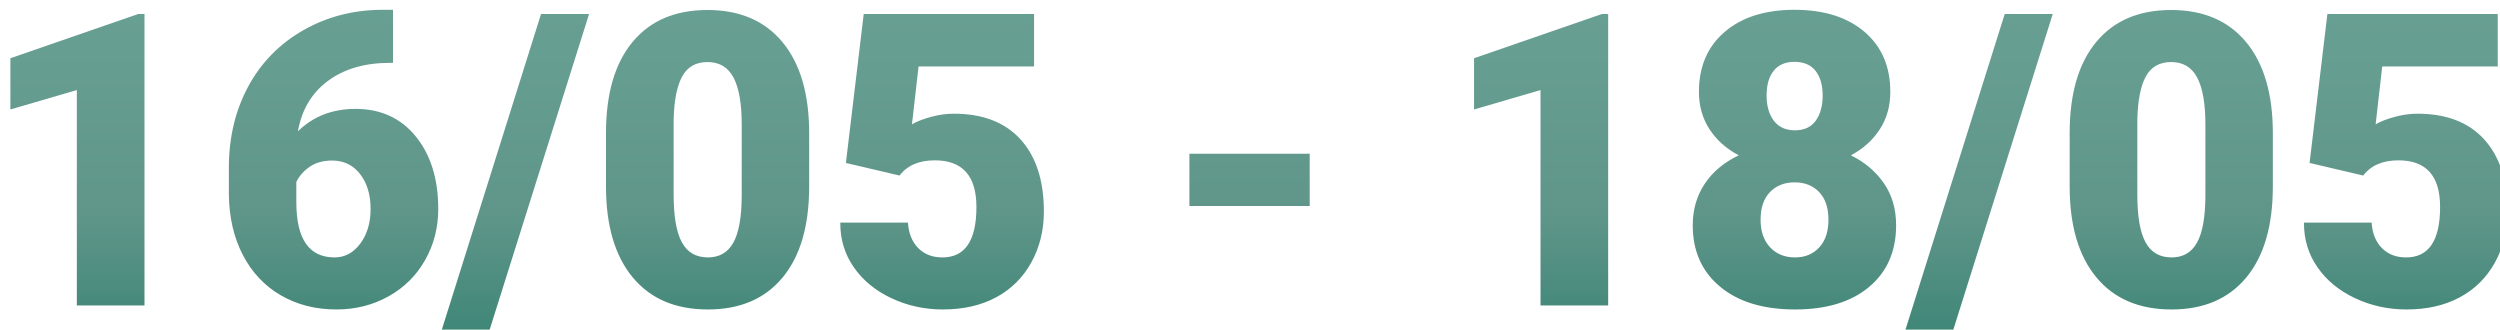 <svg xmlns="http://www.w3.org/2000/svg" width="311" height="41" viewBox="0 0 311 41">
  <defs>
    <linearGradient id="a" x1="51.127%" x2="51.127%" y1="-58.407%" y2="137.545%">
      <stop stop-color="#6DA296" offset="0%"/>
      <stop stop-color="#679E92" offset="36.593%"/>
      <stop stop-color="#60968A" offset="61.88%"/>
      <stop stop-color="#1F7866" offset="100%"/>
    </linearGradient>
  </defs>
  <path fill="url(#a)" fill-rule="evenodd" d="M17.975,38 L9.558,38 L9.558,11.205 L1.29,13.621 L1.29,7.246 L17.203,1.742 L17.975,1.742 L17.975,38 Z M48.89,1.219 L48.89,7.818 L48.517,7.818 C45.379,7.818 42.802,8.57 40.785,10.072 C38.768,11.574 37.527,13.662 37.062,16.335 C38.954,14.476 41.345,13.546 44.234,13.546 C47.371,13.546 49.87,14.691 51.729,16.982 C53.589,19.273 54.518,22.278 54.518,25.997 C54.518,28.305 53.975,30.421 52.887,32.347 C51.8,34.273 50.281,35.78 48.33,36.867 C46.379,37.954 44.217,38.498 41.843,38.498 C39.27,38.498 36.97,37.913 34.945,36.742 C32.92,35.572 31.343,33.899 30.214,31.725 C29.085,29.55 28.504,27.043 28.47,24.204 L28.47,20.842 C28.47,17.107 29.271,13.749 30.874,10.769 C32.476,7.789 34.762,5.453 37.734,3.759 C40.706,2.066 44.001,1.219 47.62,1.219 L48.89,1.219 Z M41.32,19.971 C40.208,19.971 39.278,20.228 38.531,20.743 C37.784,21.257 37.228,21.888 36.863,22.635 L36.863,25.15 C36.863,29.732 38.448,32.023 41.619,32.023 C42.897,32.023 43.964,31.451 44.819,30.305 C45.674,29.16 46.101,27.724 46.101,25.997 C46.101,24.221 45.666,22.772 44.794,21.652 C43.922,20.531 42.764,19.971 41.32,19.971 Z M60.88,41.113 L54.929,41.113 L67.305,1.742 L73.282,1.742 L60.88,41.113 Z M100.661,23.183 C100.661,28.081 99.561,31.857 97.362,34.514 C95.162,37.17 92.061,38.498 88.06,38.498 C84.026,38.498 80.905,37.162 78.697,34.489 C76.489,31.816 75.385,28.047 75.385,23.183 L75.385,16.559 C75.385,11.662 76.485,7.885 78.685,5.229 C80.884,2.572 83.993,1.244 88.011,1.244 C92.028,1.244 95.141,2.581 97.349,5.253 C99.557,7.926 100.661,11.703 100.661,16.584 L100.661,23.183 Z M92.269,15.488 C92.269,12.882 91.929,10.935 91.248,9.649 C90.567,8.362 89.488,7.719 88.011,7.719 C86.566,7.719 85.516,8.316 84.861,9.512 C84.205,10.707 83.852,12.517 83.802,14.94 L83.802,24.204 C83.802,26.91 84.143,28.89 84.823,30.143 C85.504,31.397 86.583,32.023 88.06,32.023 C89.488,32.023 90.542,31.413 91.223,30.193 C91.904,28.973 92.252,27.06 92.269,24.453 L92.269,15.488 Z M105.23,20.27 L107.446,1.742 L128.638,1.742 L128.638,8.267 L114.27,8.267 L113.448,15.463 C114.045,15.115 114.83,14.808 115.801,14.542 C116.772,14.276 117.723,14.144 118.652,14.144 C122.255,14.144 125.023,15.21 126.957,17.344 C128.891,19.477 129.858,22.469 129.858,26.321 C129.858,28.645 129.34,30.749 128.302,32.634 C127.264,34.518 125.808,35.966 123.932,36.979 C122.056,37.992 119.839,38.498 117.283,38.498 C115.008,38.498 112.875,38.029 110.883,37.091 C108.891,36.153 107.33,34.866 106.201,33.231 C105.072,31.596 104.516,29.749 104.533,27.69 L112.95,27.69 C113.033,29.019 113.456,30.073 114.22,30.853 C114.983,31.633 115.988,32.023 117.233,32.023 C120.055,32.023 121.466,29.932 121.466,25.748 C121.466,21.88 119.74,19.946 116.287,19.946 C114.328,19.946 112.867,20.577 111.904,21.838 L105.23,20.27 Z M162.927,25.624 L147.961,25.624 L147.961,19.124 L162.927,19.124 L162.927,25.624 Z M200.056,38 L191.639,38 L191.639,11.205 L183.371,13.621 L183.371,7.246 L199.284,1.742 L200.056,1.742 L200.056,38 Z M235.155,11.429 C235.155,13.189 234.719,14.741 233.847,16.086 C232.976,17.431 231.776,18.51 230.249,19.323 C231.976,20.17 233.345,21.328 234.358,22.797 C235.371,24.266 235.877,26.005 235.877,28.014 C235.877,31.251 234.76,33.808 232.528,35.684 C230.295,37.56 227.219,38.498 223.301,38.498 C219.367,38.498 216.262,37.556 213.988,35.672 C211.713,33.787 210.576,31.235 210.576,28.014 C210.576,26.072 211.074,24.354 212.07,22.859 C213.066,21.365 214.478,20.187 216.304,19.323 C214.76,18.51 213.548,17.431 212.668,16.086 C211.788,14.741 211.348,13.189 211.348,11.429 C211.348,8.275 212.419,5.785 214.561,3.958 C216.702,2.132 219.591,1.219 223.227,1.219 C226.896,1.219 229.801,2.132 231.942,3.958 C234.084,5.785 235.155,8.275 235.155,11.429 Z M227.46,27.342 C227.46,25.848 227.074,24.698 226.302,23.893 C225.53,23.088 224.513,22.685 223.251,22.685 C221.99,22.685 220.969,23.088 220.188,23.893 C219.408,24.698 219.018,25.848 219.018,27.342 C219.018,28.786 219.412,29.927 220.201,30.766 C220.989,31.604 222.023,32.023 223.301,32.023 C224.546,32.023 225.551,31.608 226.314,30.778 C227.078,29.948 227.46,28.803 227.46,27.342 Z M223.227,7.694 C222.098,7.694 221.239,8.063 220.649,8.802 C220.06,9.541 219.765,10.566 219.765,11.877 C219.765,13.172 220.064,14.218 220.662,15.015 C221.259,15.812 222.139,16.21 223.301,16.21 C224.447,16.21 225.306,15.812 225.879,15.015 C226.451,14.218 226.738,13.172 226.738,11.877 C226.738,10.583 226.443,9.562 225.854,8.814 C225.264,8.067 224.389,7.694 223.227,7.694 Z M242.961,41.113 L237.009,41.113 L249.386,1.742 L255.362,1.742 L242.961,41.113 Z M282.742,23.183 C282.742,28.081 281.642,31.857 279.442,34.514 C277.243,37.17 274.142,38.498 270.141,38.498 C266.107,38.498 262.986,37.162 260.778,34.489 C258.57,31.816 257.466,28.047 257.466,23.183 L257.466,16.559 C257.466,11.662 258.566,7.885 260.766,5.229 C262.965,2.572 266.074,1.244 270.091,1.244 C274.109,1.244 277.222,2.581 279.43,5.253 C281.638,7.926 282.742,11.703 282.742,16.584 L282.742,23.183 Z M274.35,15.488 C274.35,12.882 274.009,10.935 273.329,9.649 C272.648,8.362 271.569,7.719 270.091,7.719 C268.647,7.719 267.597,8.316 266.941,9.512 C266.286,10.707 265.933,12.517 265.883,14.94 L265.883,24.204 C265.883,26.91 266.223,28.89 266.904,30.143 C267.585,31.397 268.664,32.023 270.141,32.023 C271.569,32.023 272.623,31.413 273.304,30.193 C273.985,28.973 274.333,27.06 274.35,24.453 L274.35,15.488 Z M287.311,20.27 L289.527,1.742 L310.719,1.742 L310.719,8.267 L296.35,8.267 L295.529,15.463 C296.126,15.115 296.911,14.808 297.882,14.542 C298.853,14.276 299.803,14.144 300.733,14.144 C304.336,14.144 307.104,15.21 309.038,17.344 C310.972,19.477 311.939,22.469 311.939,26.321 C311.939,28.645 311.42,30.749 310.383,32.634 C309.345,34.518 307.888,35.966 306.012,36.979 C304.136,37.992 301.92,38.498 299.364,38.498 C297.089,38.498 294.956,38.029 292.964,37.091 C290.971,36.153 289.411,34.866 288.282,33.231 C287.153,31.596 286.597,29.749 286.614,27.69 L295.031,27.69 C295.114,29.019 295.537,30.073 296.301,30.853 C297.064,31.633 298.069,32.023 299.314,32.023 C302.136,32.023 303.547,29.932 303.547,25.748 C303.547,21.88 301.821,19.946 298.367,19.946 C296.408,19.946 294.948,20.577 293.985,21.838 L287.311,20.27 Z"/>
</svg>
